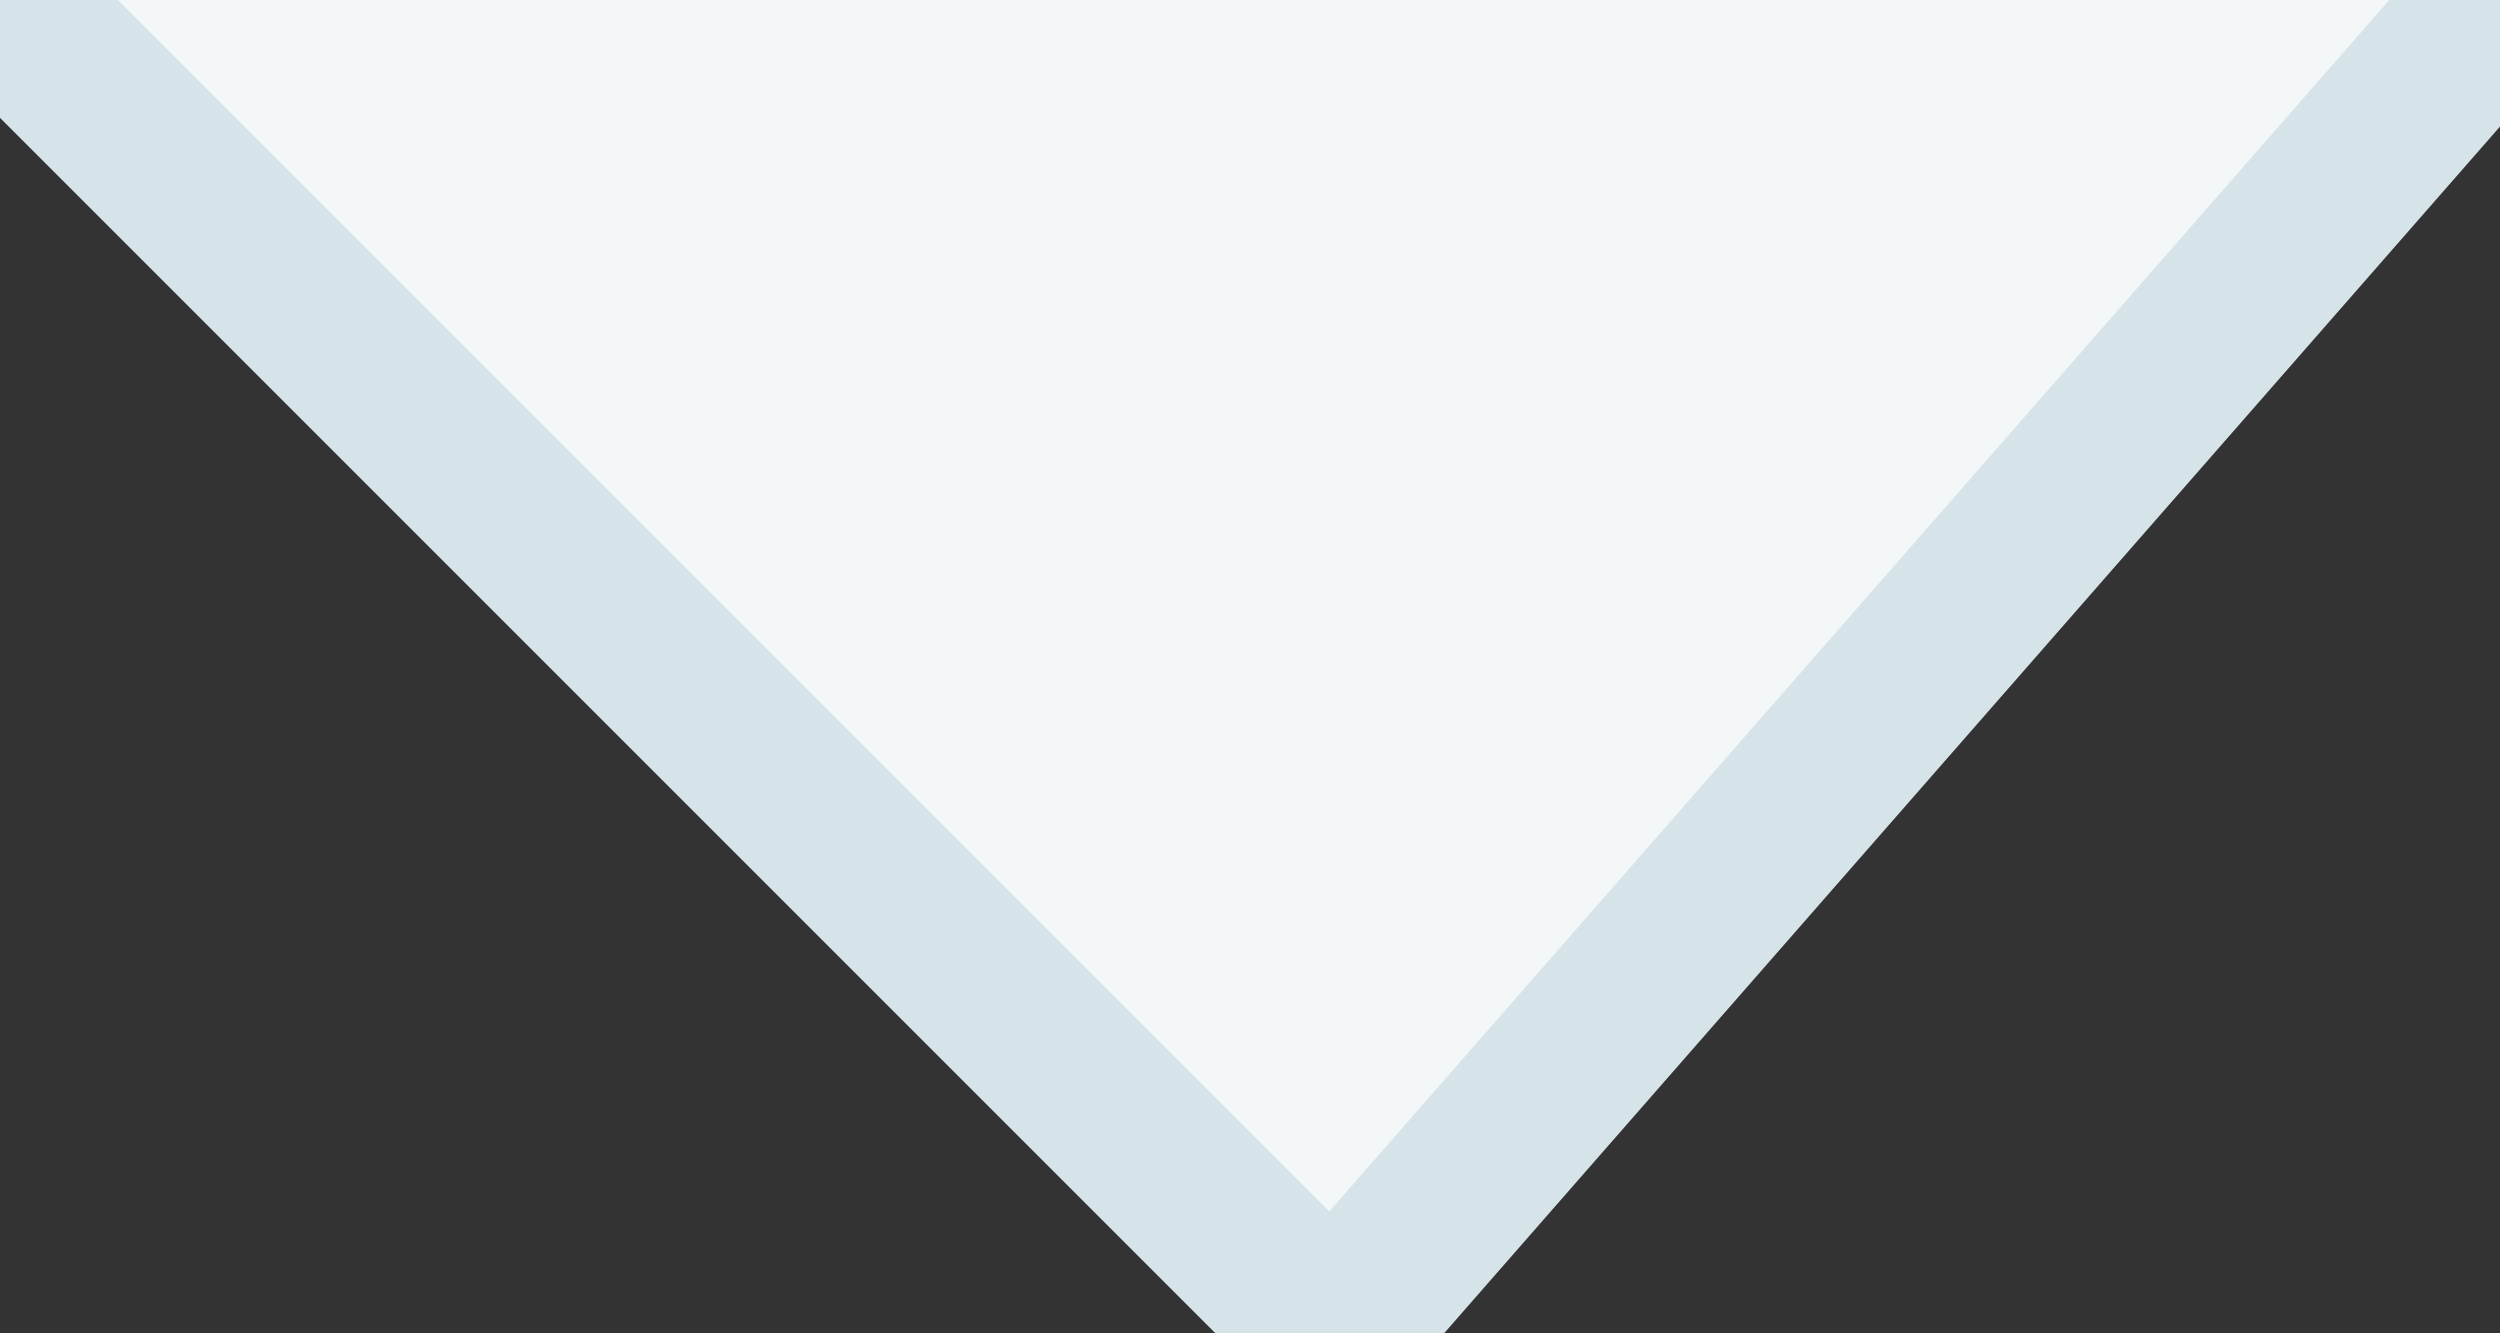 <svg xmlns="http://www.w3.org/2000/svg" xmlns:xlink="http://www.w3.org/1999/xlink" width="15" height="8"><rect width="100%" height="100%" fill="#333333" stroke="none"/><polygon points="0,0  15,0  8,8" style="fill:#f4f7f8;"/><line x1="0" y1="0" x2="8" y2="8" style="stroke-width:1;stroke:#d6e3e9"/><line x1="8" y1="8" x2="15" y2="0" style="stroke-width:1;stroke:#d6e3e9"/></svg>